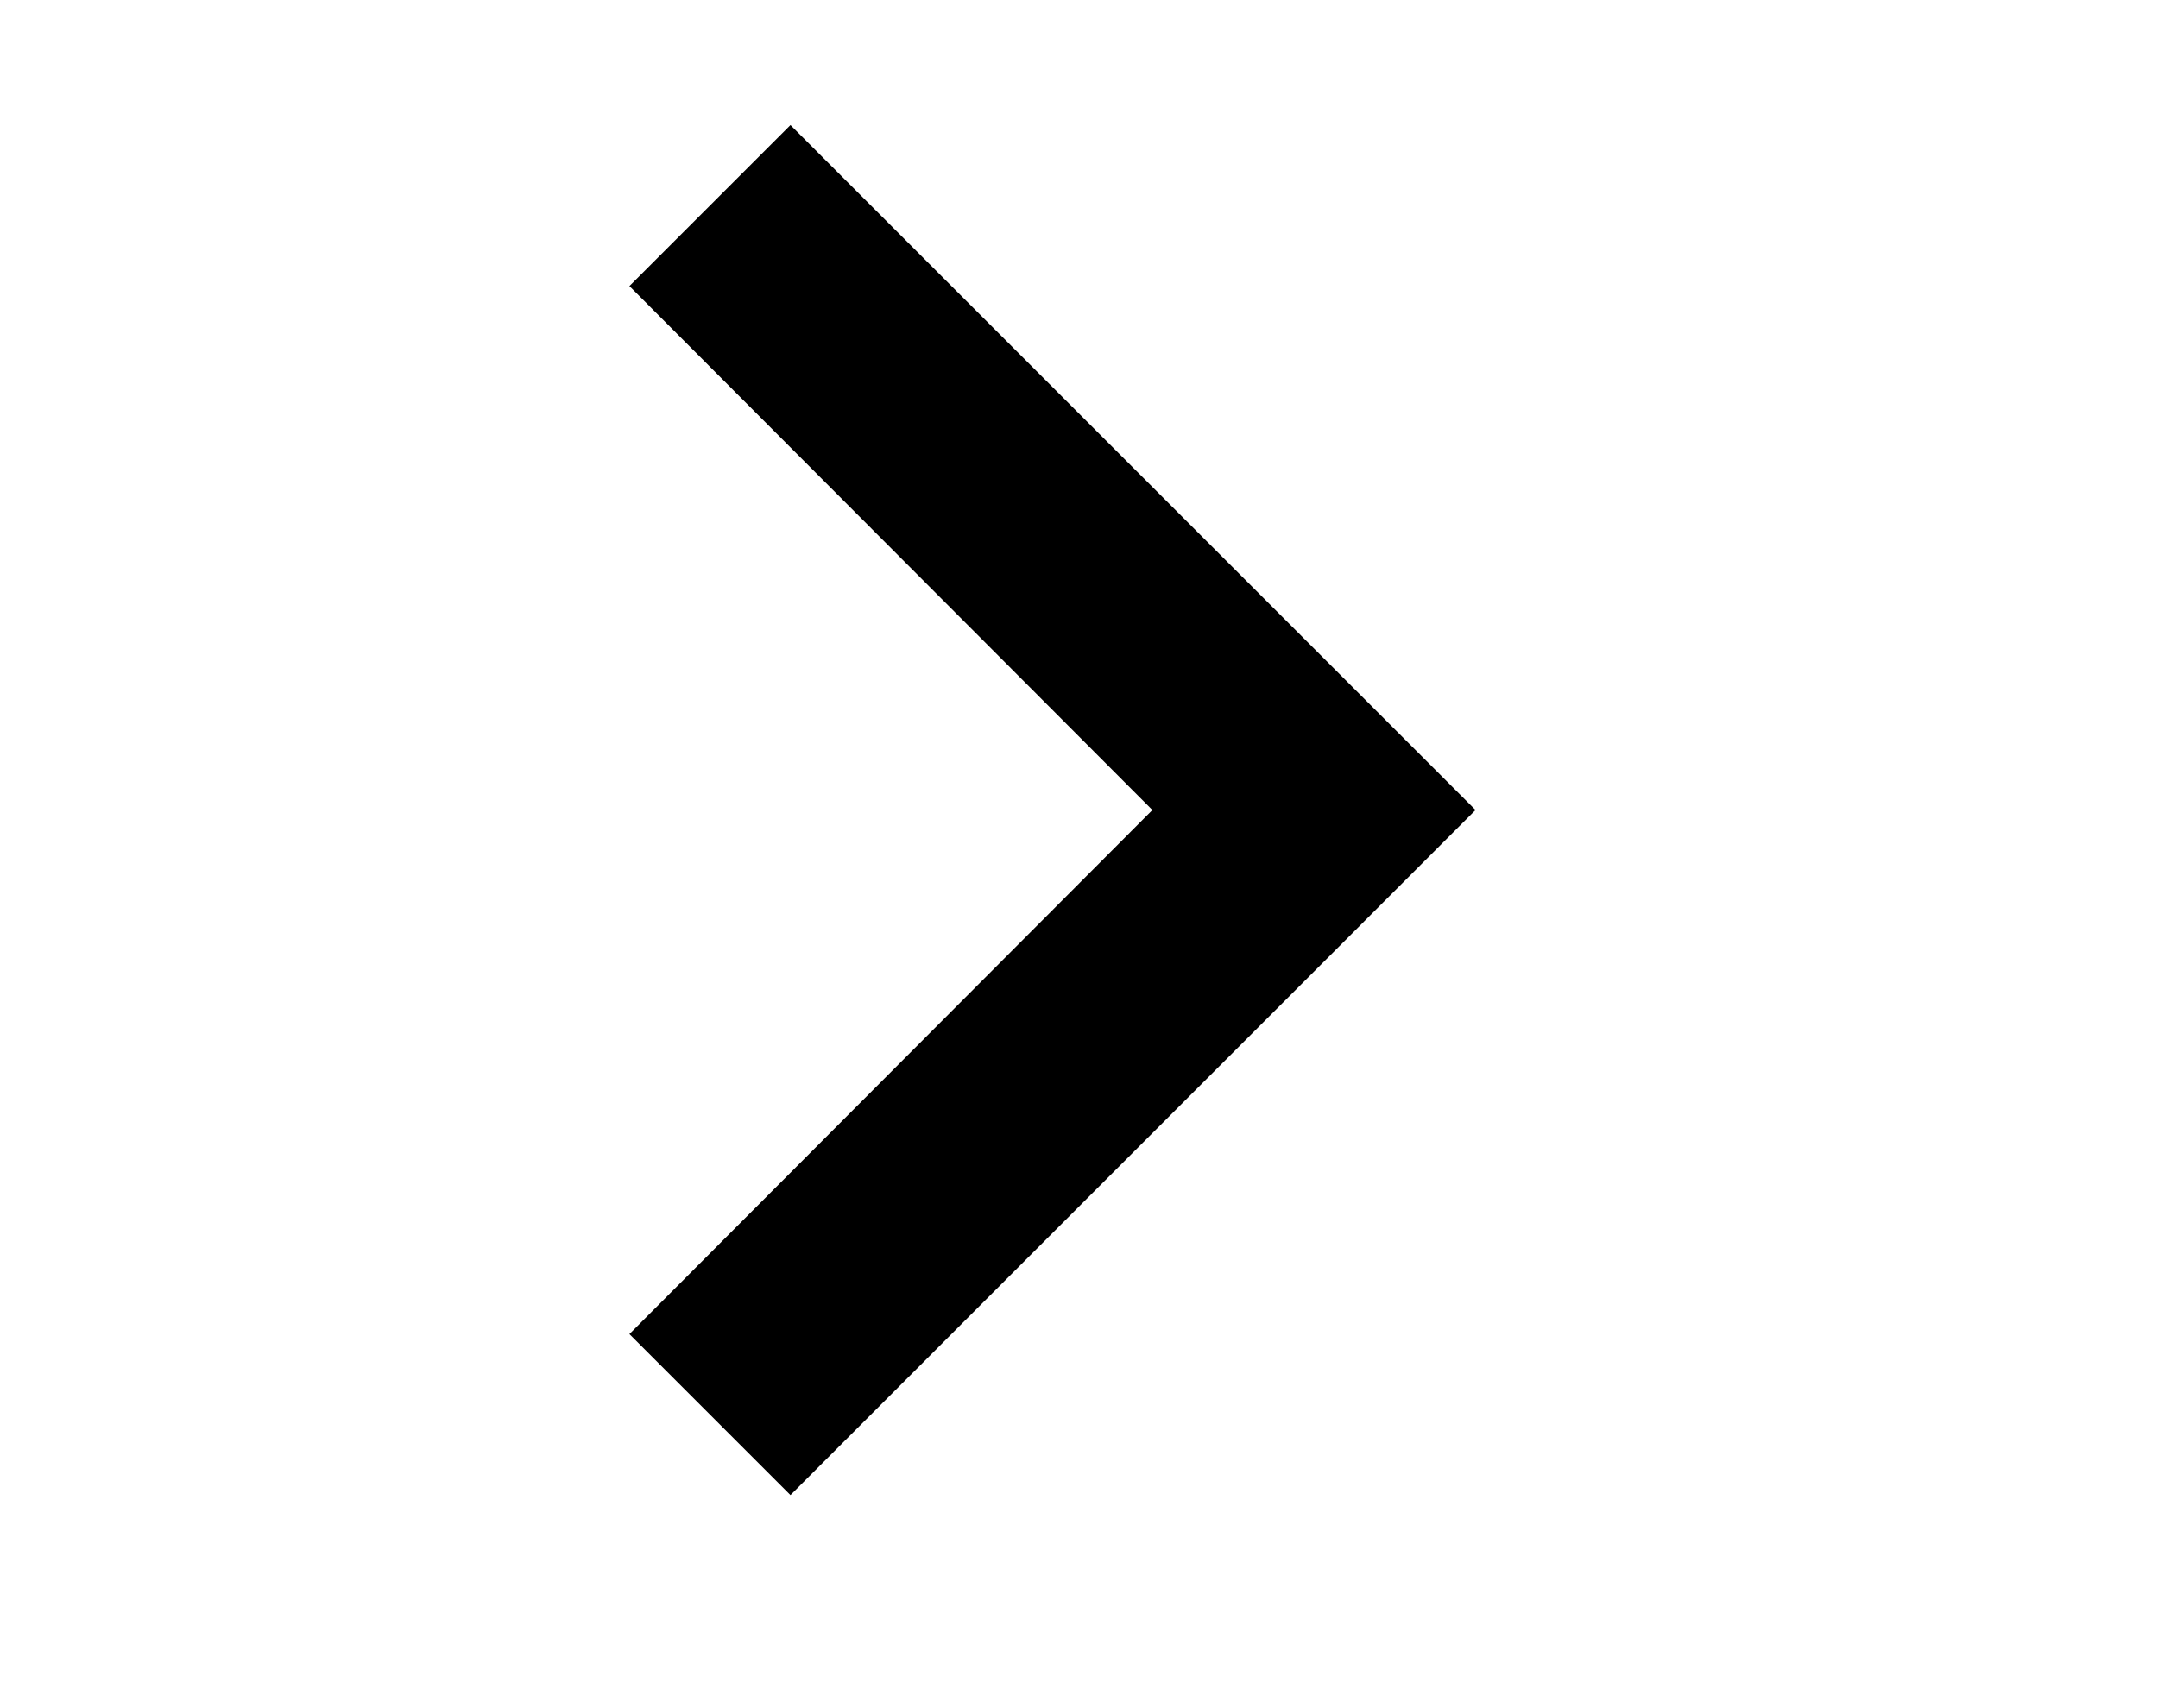 <svg width="24" height="19" viewBox="0 0 24 19" fill="none" xmlns="http://www.w3.org/2000/svg">
<g clip-path="url(#clip0_701_299)">
<g clip-path="url(#clip1_701_299)">
<path d="M8.791 1.391L7 3.182L12.816 9.01L7 14.839L8.791 16.63L16.41 9.01L8.791 1.391Z" fill="black"/>
</g>
</g>
<defs>
<clipPath id="clip0_701_299">
<rect width="24" height="18.783" fill="white" transform="matrix(1 0 0 -1 0 18.782)"/>
</clipPath>
<clipPath id="clip1_701_299">
<rect width="24" height="24" fill="white" transform="translate(0 -2.609)"/>
</clipPath>
</defs>
</svg>
